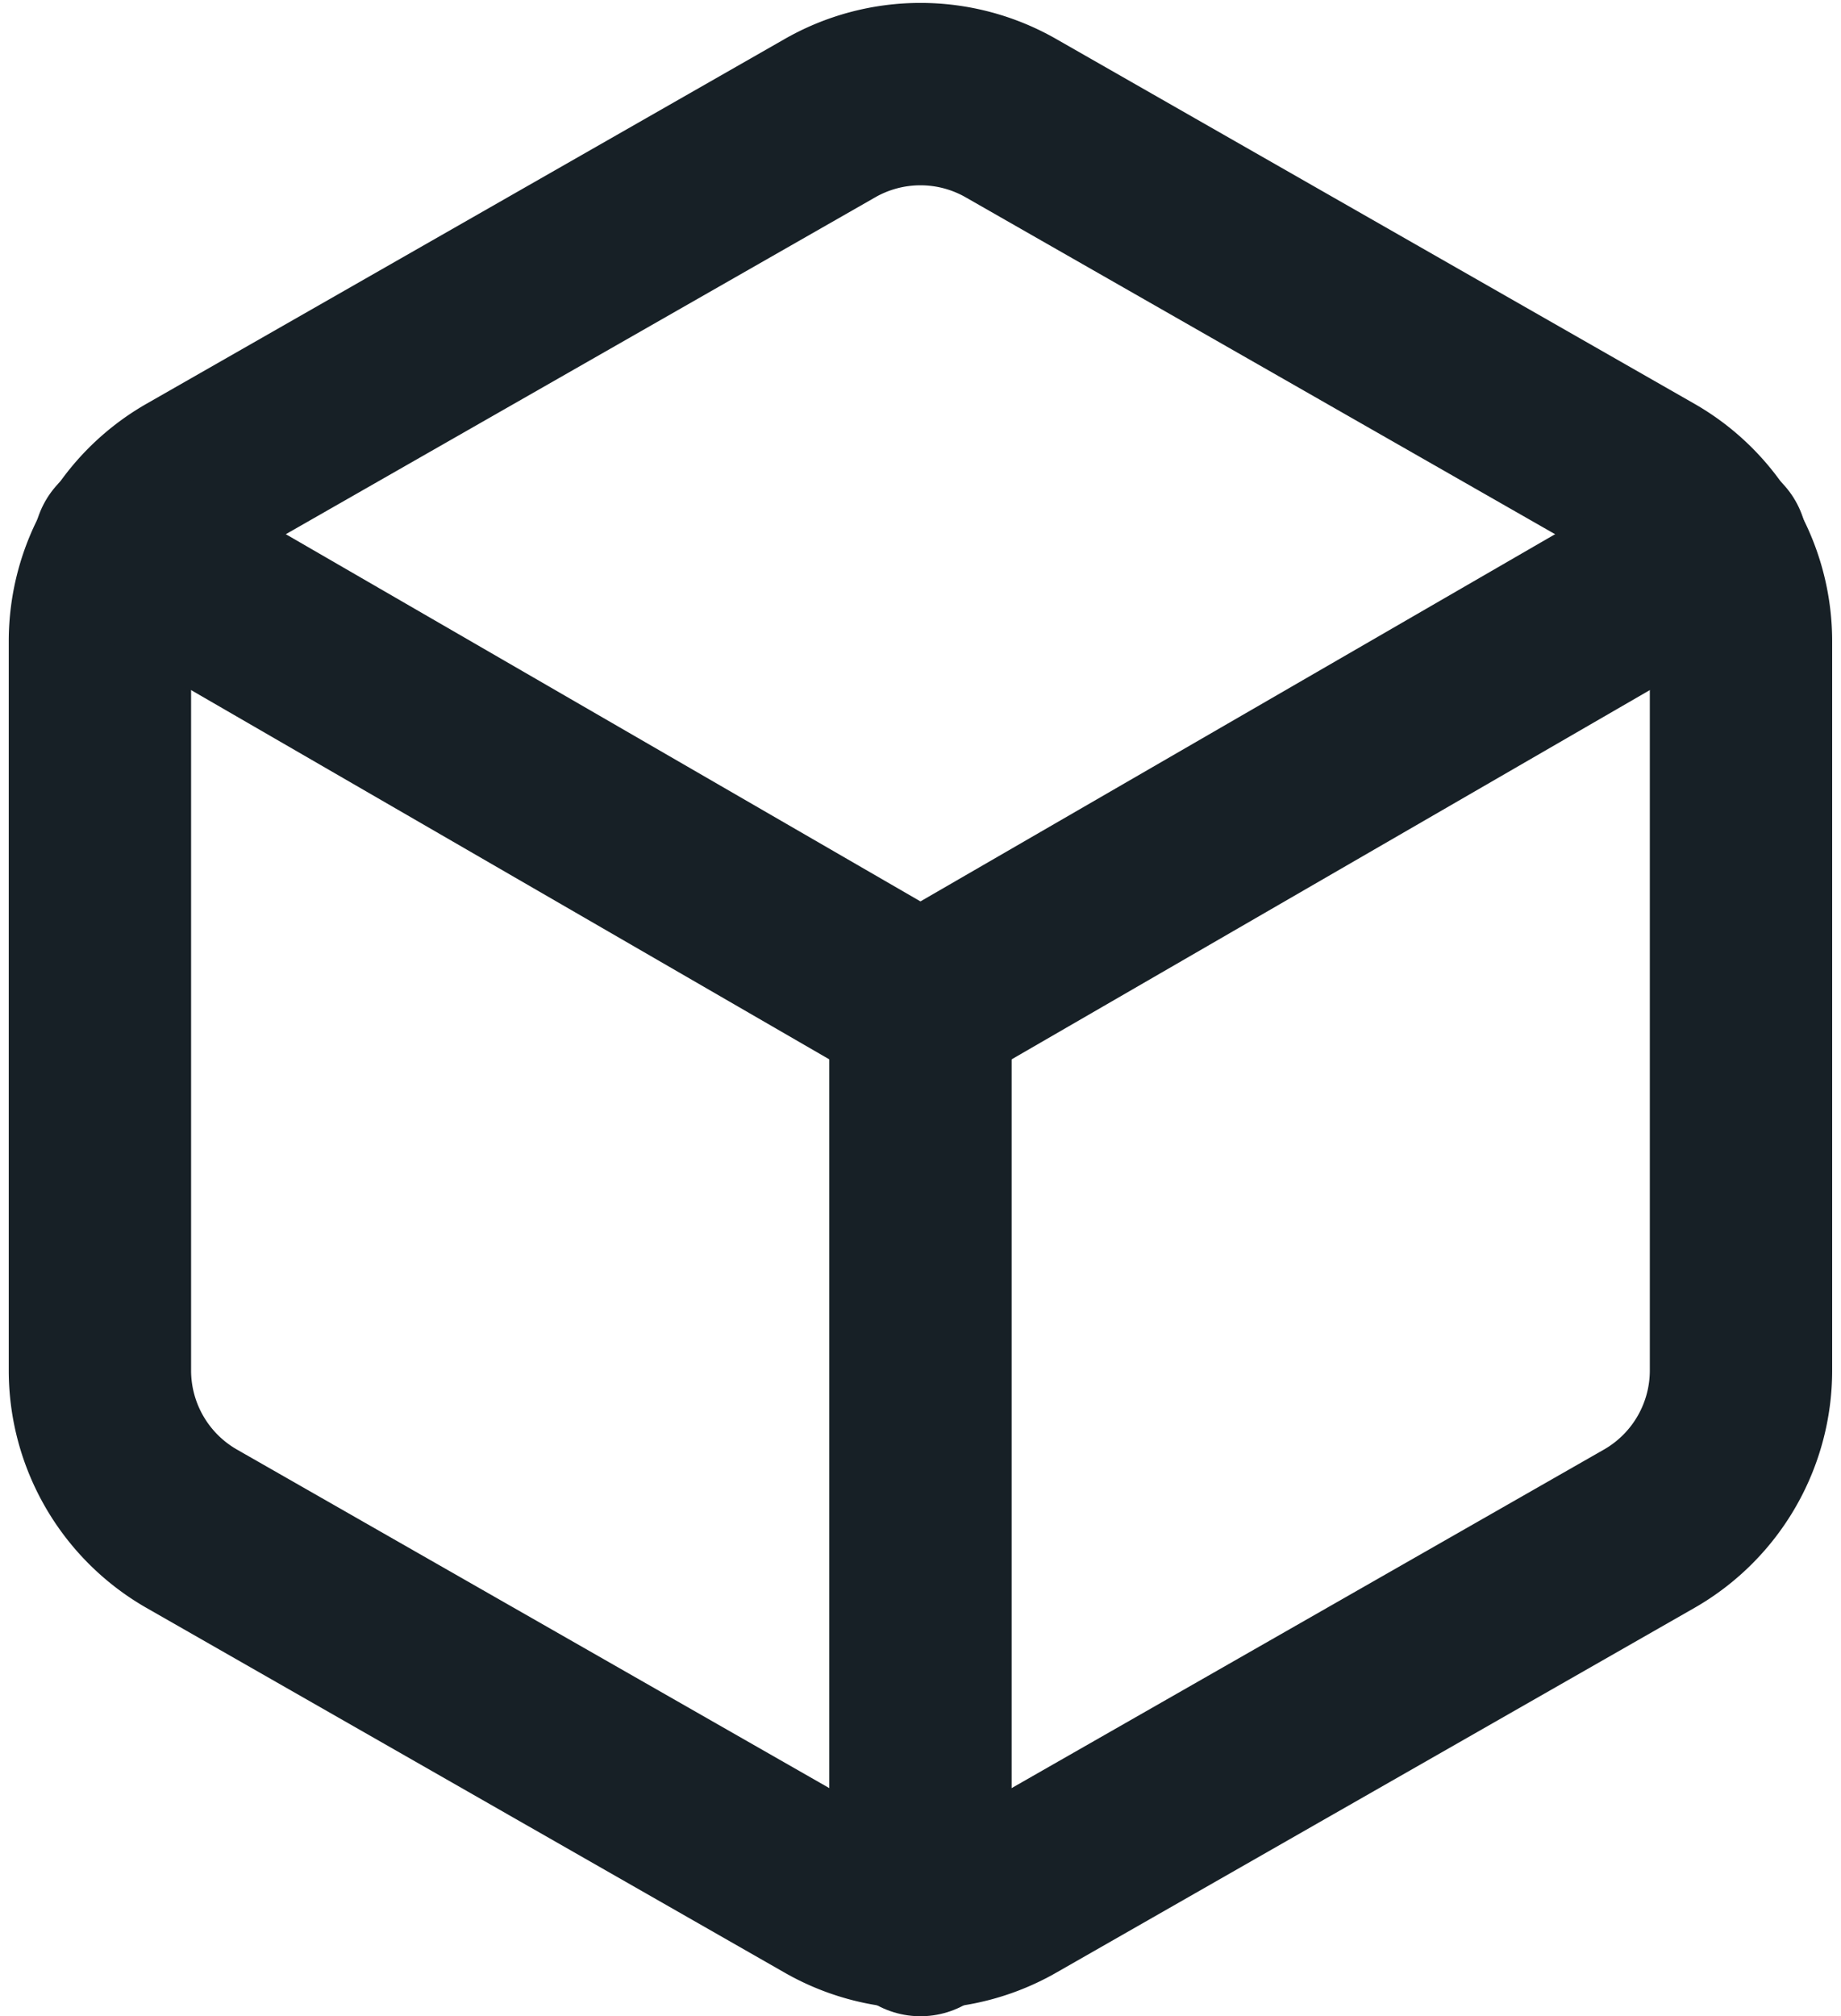 <svg xmlns="http://www.w3.org/2000/svg" width="20.193" height="22.11" viewBox="0 0 20.193 22.11">
  <g id="box" transform="translate(-1.904 -0.97)">
    <path id="Path_37901" data-name="Path 37901" d="M21,16V8a2,2,0,0,0-1-1.73l-7-4a2,2,0,0,0-2,0l-7,4A2,2,0,0,0,3,8v8a2,2,0,0,0,1,1.73l7,4a2,2,0,0,0,2,0l7-4A2,2,0,0,0,21,16Z" fill="none" stroke="#172026" stroke-linecap="round" stroke-linejoin="round" stroke-width="2"/>
    <path id="Path_37902" data-name="Path 37902" d="M3.27,6.96,12,12.01l8.73-5.05" fill="none" stroke="#172026" stroke-linecap="round" stroke-linejoin="round" stroke-width="2"/>
    <line id="Line_388" data-name="Line 388" y1="10.08" transform="translate(12 12)" fill="none" stroke="#172026" stroke-linecap="round" stroke-linejoin="round" stroke-width="2"/>
  </g>
</svg>
